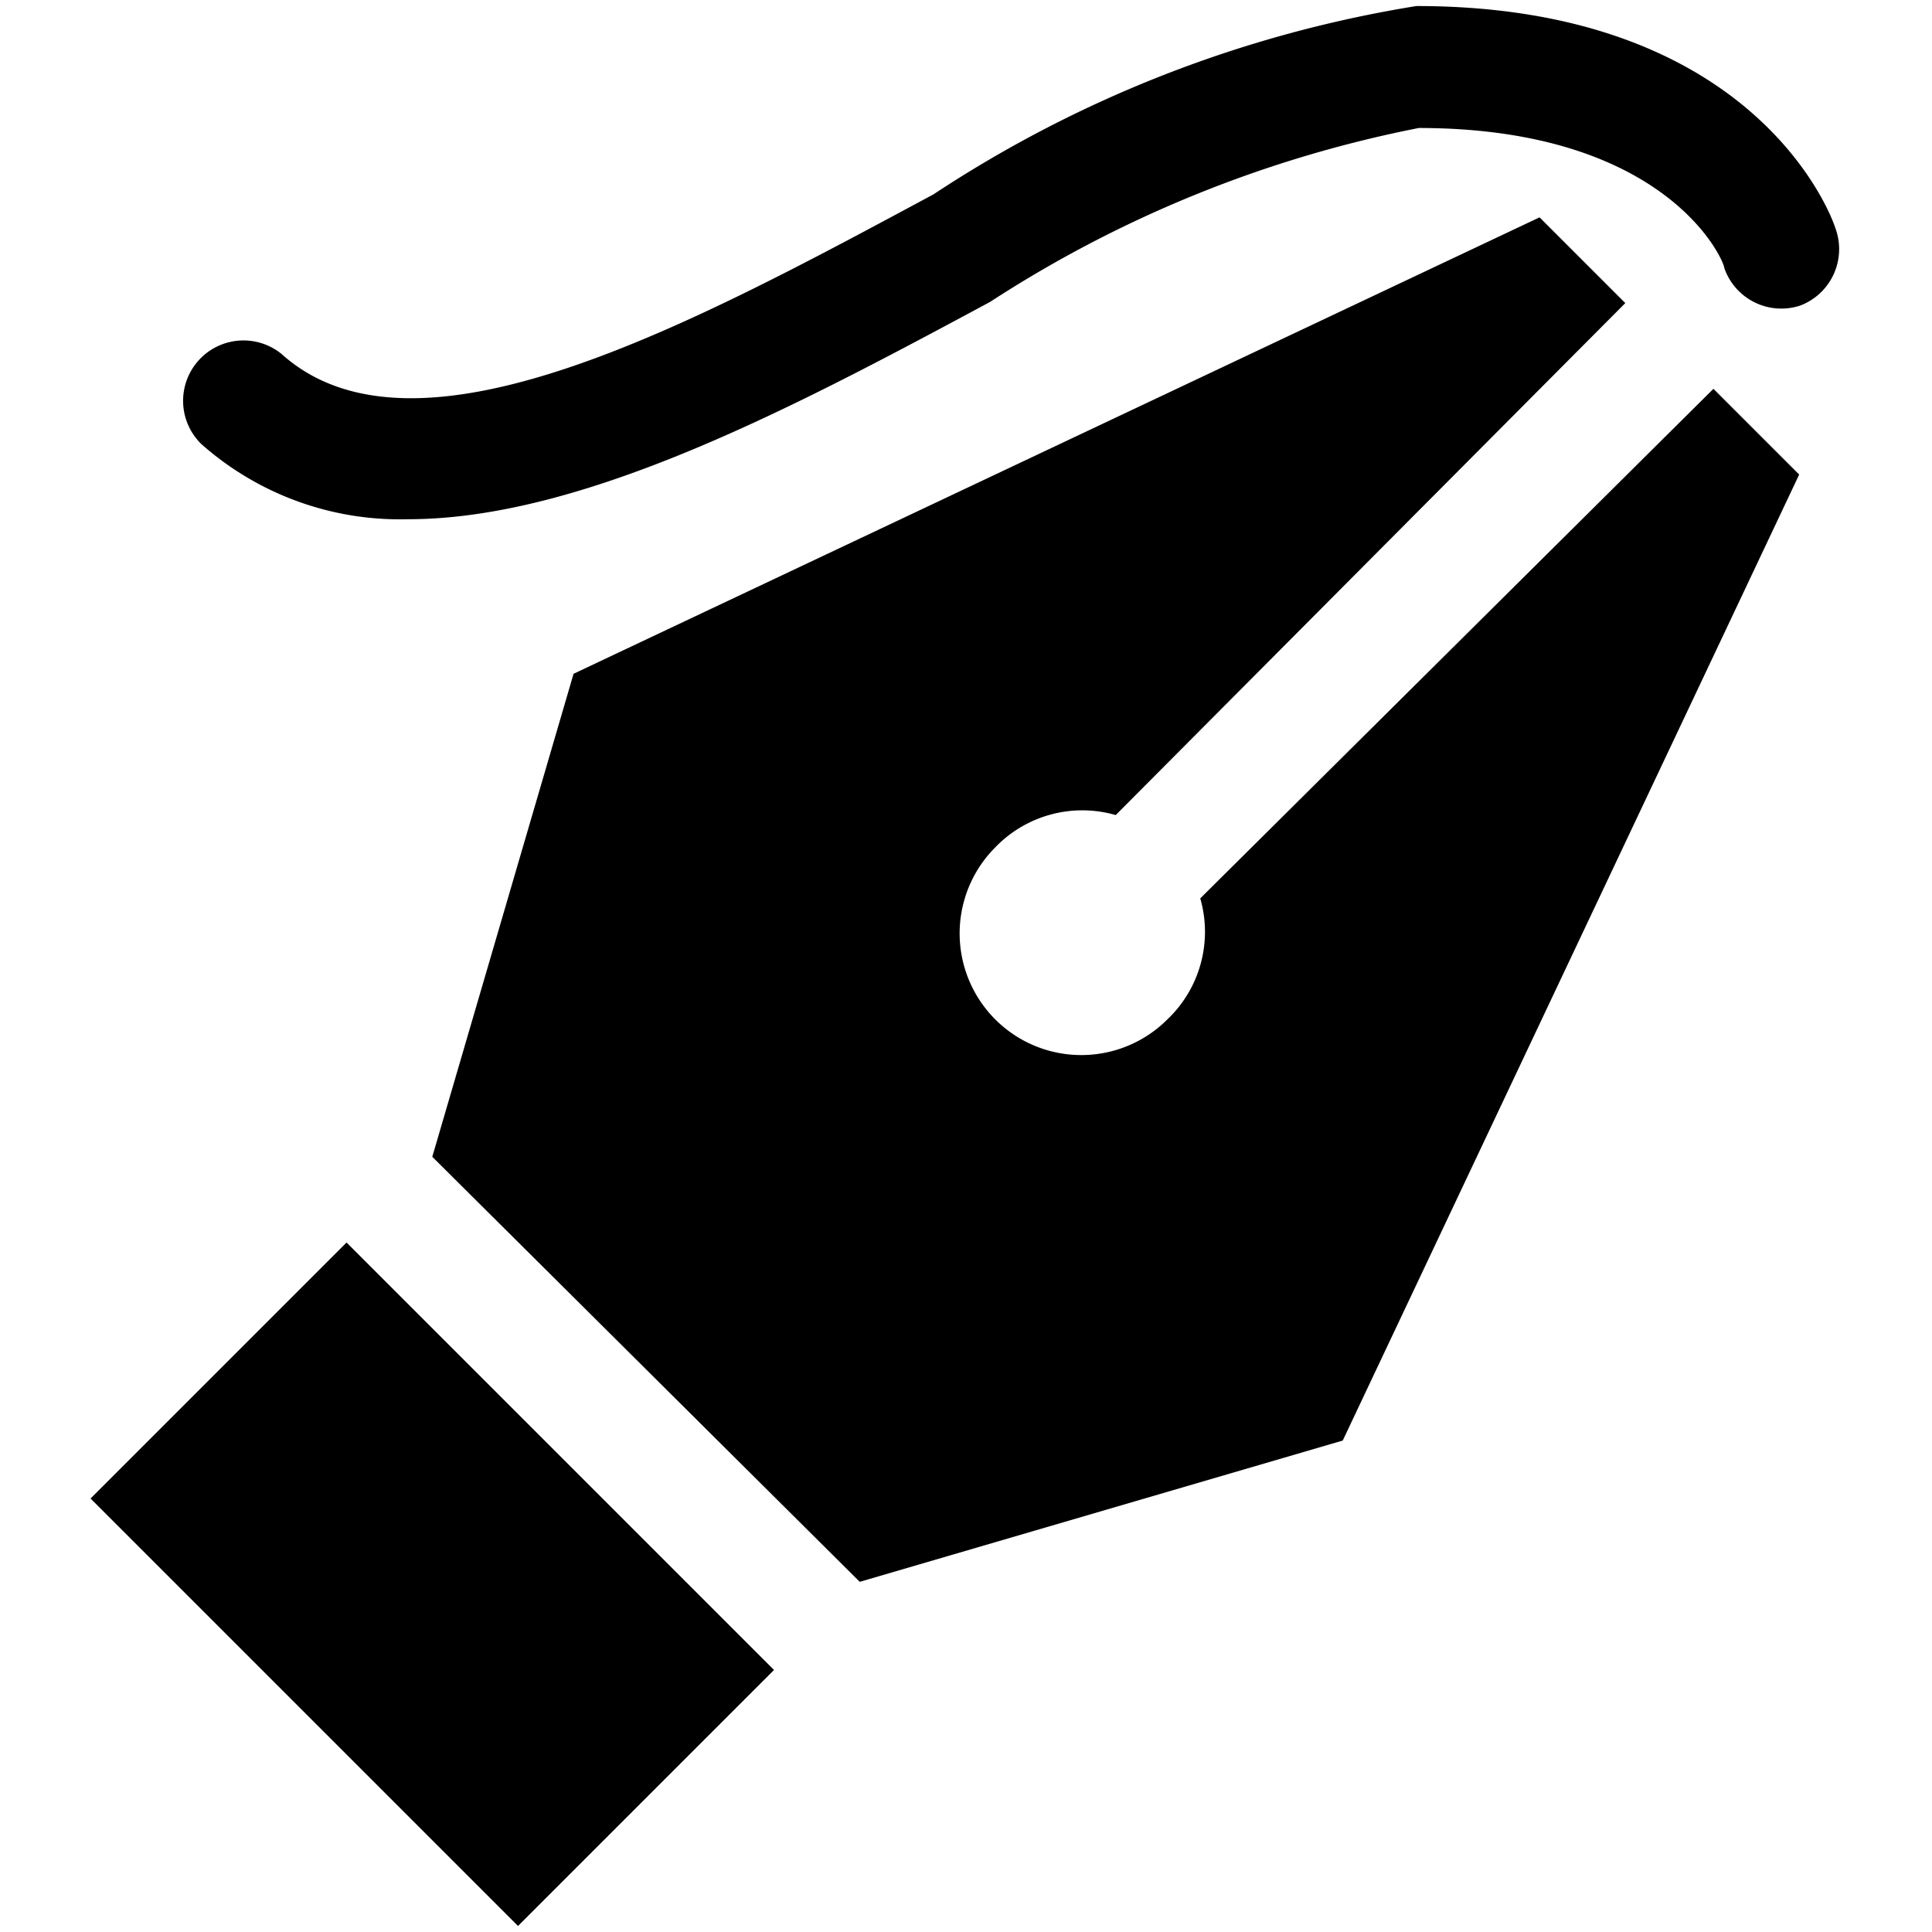 <svg xmlns="http://www.w3.org/2000/svg" width="16" height="16" viewBox="0 0 16 16">
    <path d="M14.91,2.53a.5.5,0,0,1-.63-.31c0-.06-.47-1.16-2.53-1.16A10.07,10.07,0,0,0,8.2,2.5c-1.6.86-3.36,1.8-4.82,1.8a2.48,2.48,0,0,1-1.71-.62.5.5,0,0,1,.66-.75c1.11,1,3.39-.24,5.4-1.32a10.2,10.2,0,0,1,4-1.56c2.83,0,3.45,1.77,3.47,1.84A.5.5,0,0,1,14.91,2.53ZM.75,12.41l3.54,3.54,2.12-2.12L2.87,10.29ZM14.19,3.22l.71.71-3.78,8-4,1.17L3.58,9.58l1.17-4,8-3.78.71.71L9.24,6.75a1,1,0,0,0-1,.27A1,1,0,1,0,9.67,8.44a1,1,0,0,0,.27-1Z"/>
</svg>
